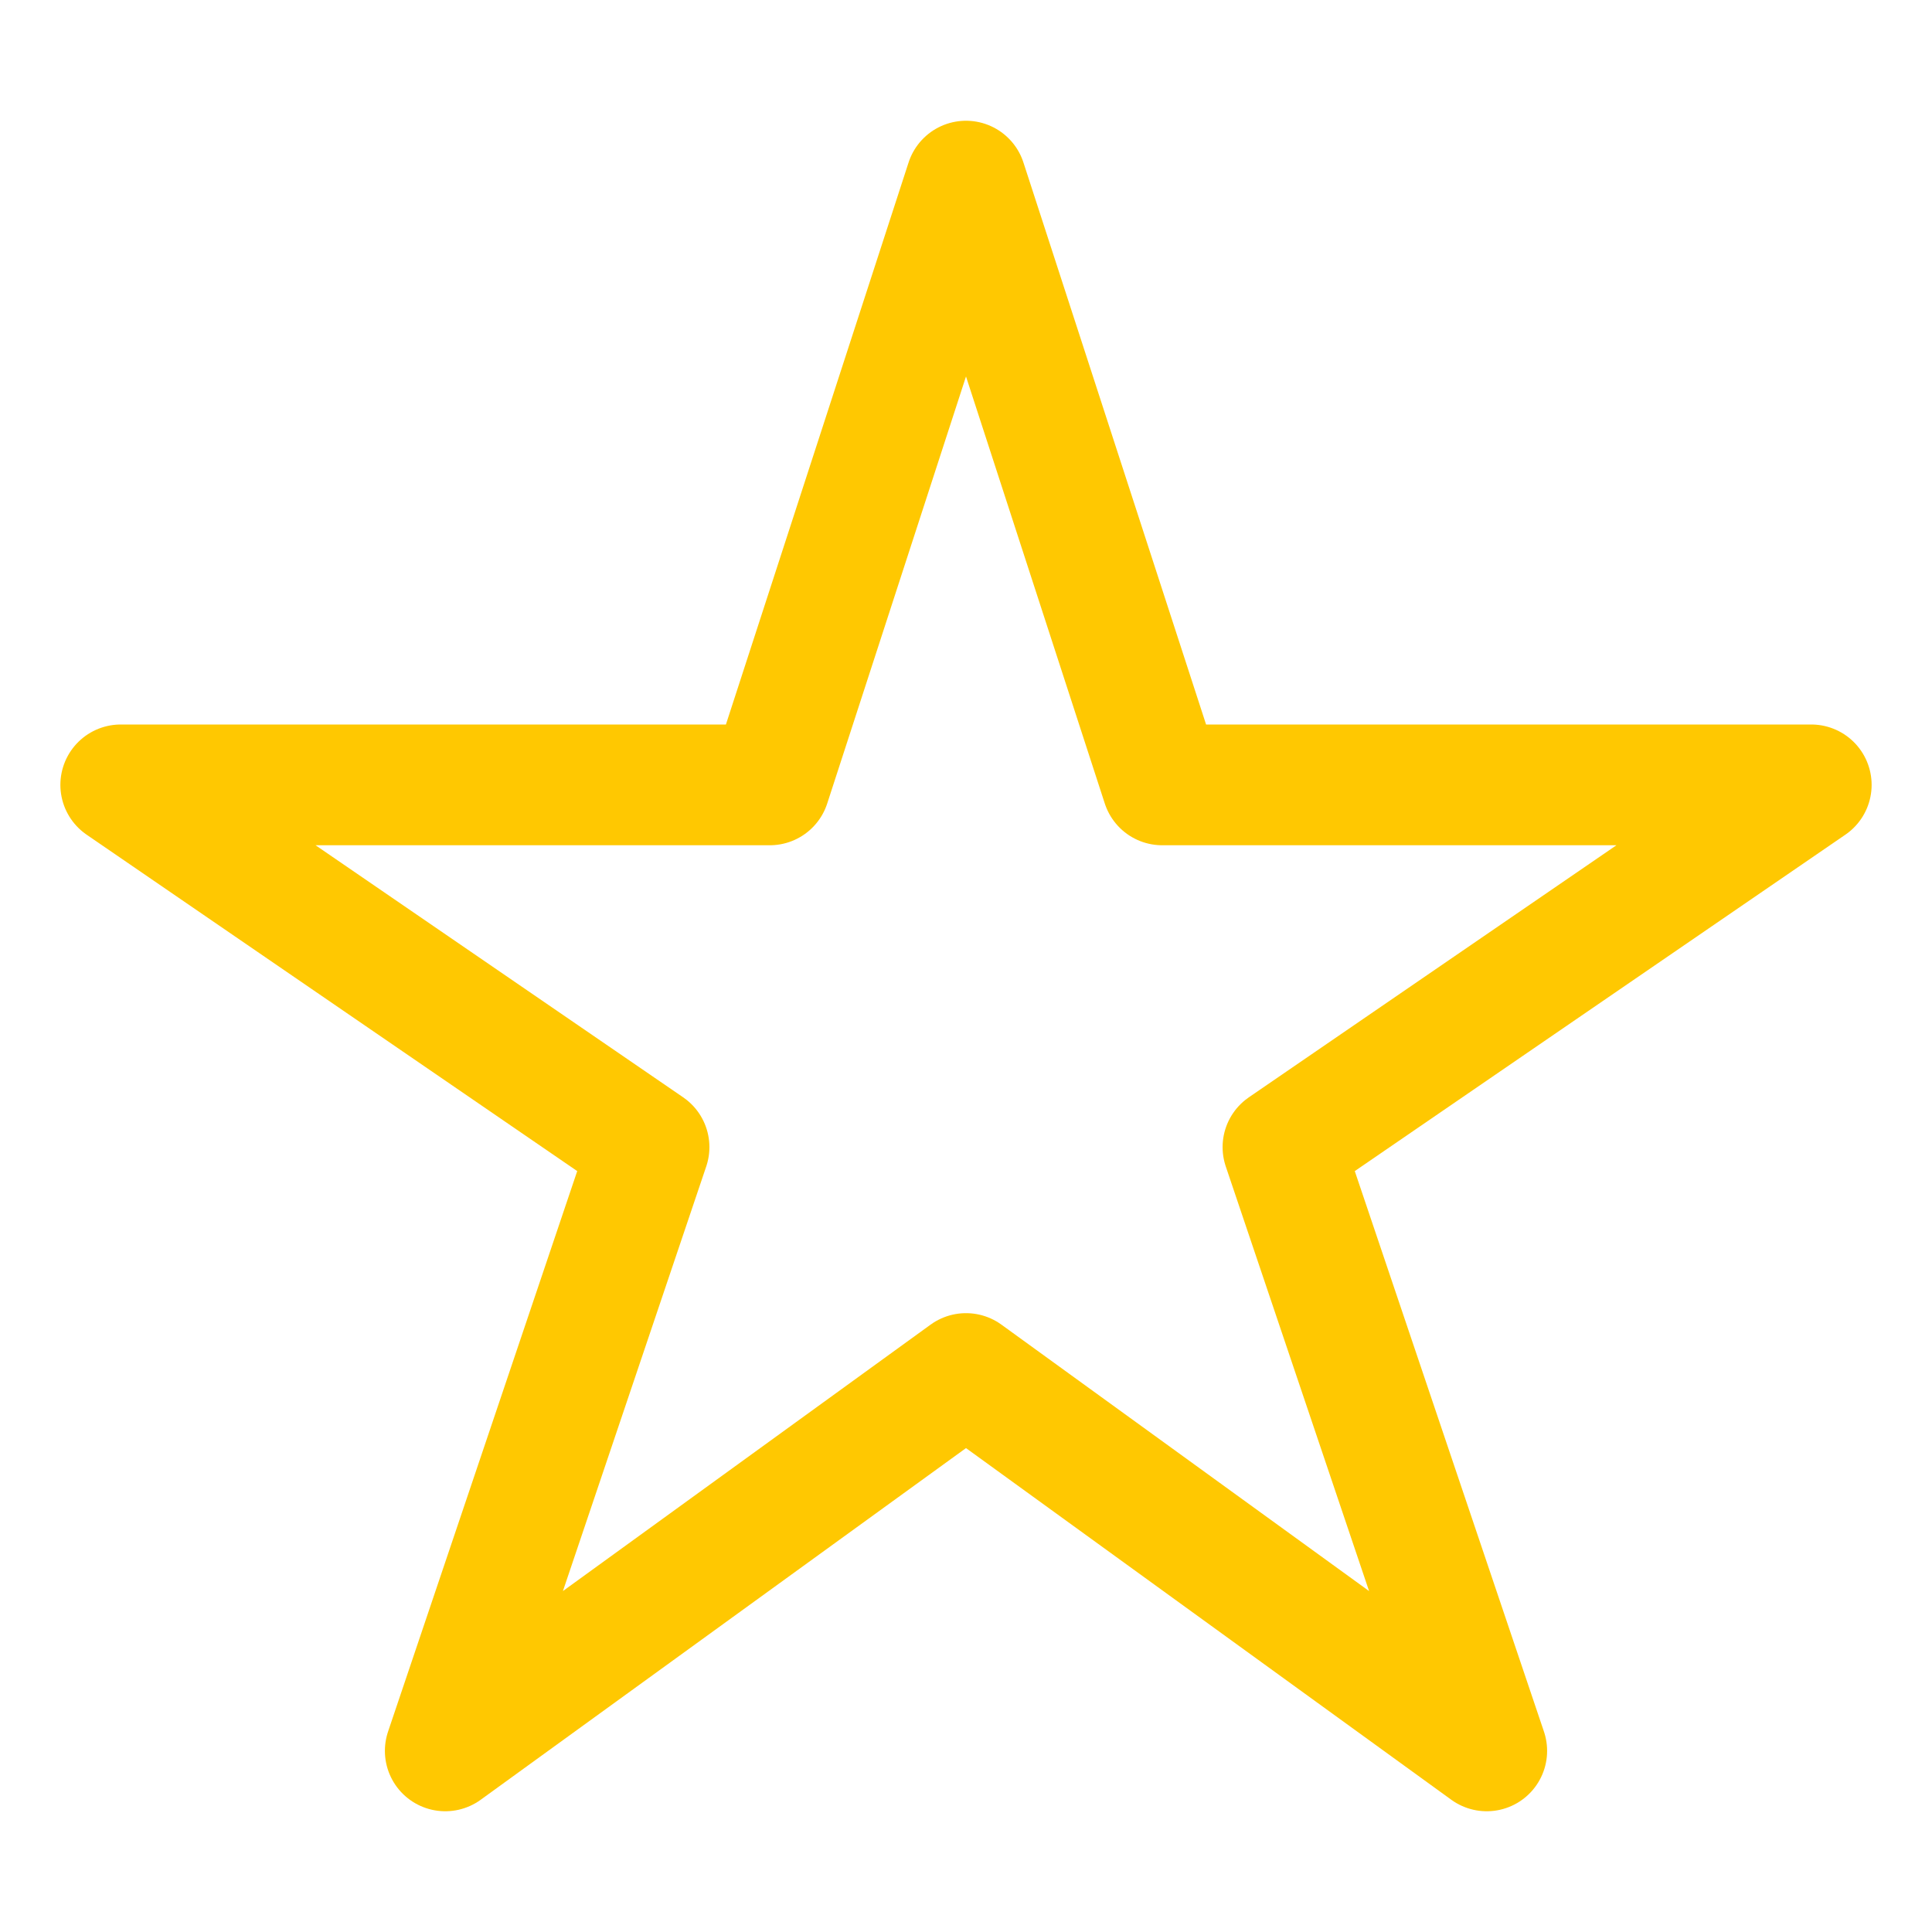 <svg xmlns="http://www.w3.org/2000/svg" width="512" height="512" viewBox="0 0 512 512"><path d="M480,208H308L256,48,204,208H32l140,96L118,464,256,364,394,464,340,304Z" style="fill:none;stroke:#FFC801;stroke-linejoin:round;stroke-width:32px"/></svg>